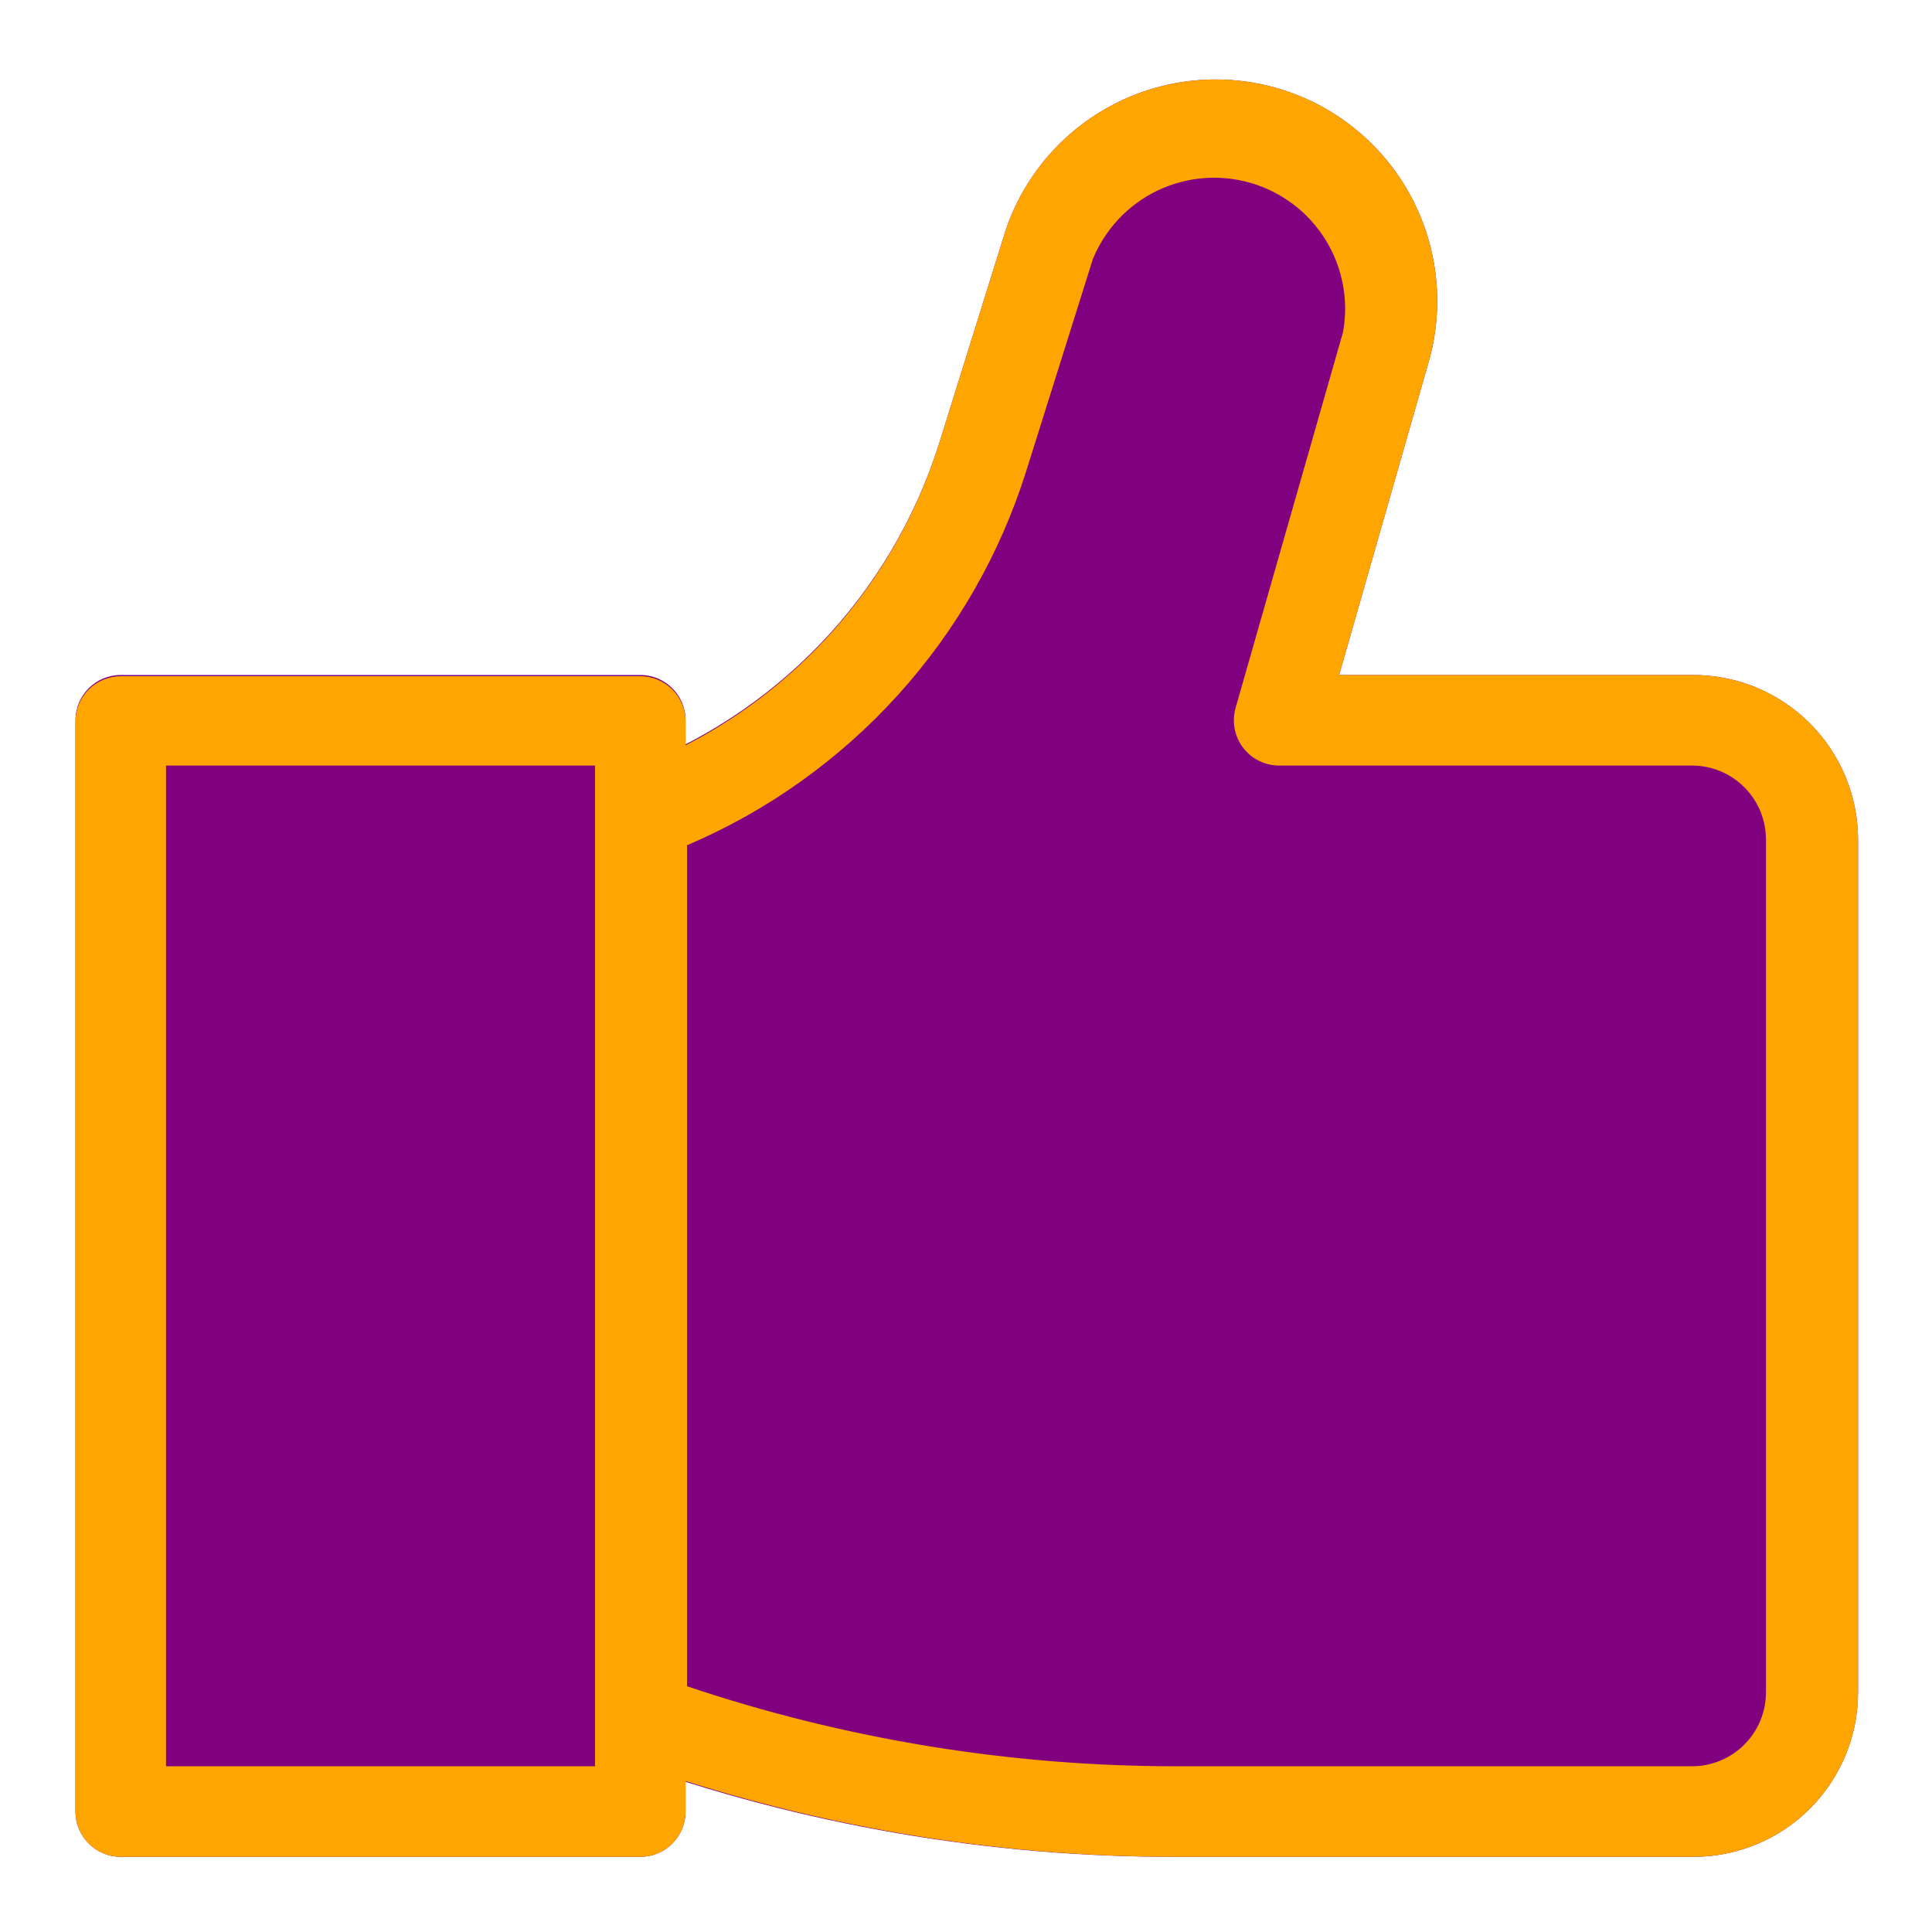 <?xml version="1.0" encoding="UTF-8" standalone="no"?>
<svg width="64" height="64" viewBox="0 0 64 64" fill="none" xmlns="http://www.w3.org/2000/svg">
    <path
        d="M56.05 22.36H44.36L47.36 11.87C47.853 10.027 47.609 8.065 46.681 6.399C45.752 4.733 44.212 3.494 42.386 2.944C40.559 2.395 38.591 2.577 36.897 3.454C35.203 4.33 33.916 5.832 33.31 7.64L31.11 14.69C30.327 17.175 28.981 19.446 27.177 21.326C25.374 23.206 23.16 24.645 20.71 25.53C20.418 25.633 20.166 25.824 19.987 26.076C19.808 26.329 19.711 26.631 19.71 26.94V56.94C19.711 57.249 19.808 57.551 19.987 57.803C20.166 58.056 20.418 58.247 20.71 58.35C26.577 60.456 32.766 61.526 39 61.51H56.1C57.545 61.51 58.932 60.936 59.954 59.914C60.976 58.892 61.55 57.505 61.55 56.06V27.81C61.549 27.09 61.405 26.378 61.128 25.714C60.85 25.05 60.444 24.448 59.933 23.942C59.422 23.435 58.816 23.035 58.15 22.763C57.483 22.492 56.77 22.355 56.05 22.36V22.36Z"
        fill="purple" />
    <path
        d="M21.21 22.36H4C3.172 22.36 2.5 23.031 2.5 23.86V60.01C2.5 60.838 3.172 61.51 4 61.51H21.21C22.038 61.51 22.71 60.838 22.71 60.01V23.86C22.71 23.031 22.038 22.36 21.21 22.36Z"
        fill="purple" />
    <path
        d="M56.05 22.36H44.36L47.36 11.87C47.853 10.027 47.609 8.065 46.681 6.399C45.752 4.733 44.212 3.494 42.386 2.944C40.559 2.395 38.59 2.577 36.897 3.454C35.203 4.33 33.916 5.832 33.31 7.64L31.11 14.69C30.441 16.83 29.354 18.815 27.913 20.532C26.471 22.249 24.702 23.662 22.71 24.69V23.9C22.71 23.502 22.552 23.121 22.271 22.839C21.989 22.558 21.608 22.4 21.21 22.4H4C3.602 22.4 3.221 22.558 2.939 22.839C2.658 23.121 2.5 23.502 2.5 23.9V60C2.499 60.198 2.537 60.394 2.611 60.577C2.686 60.76 2.796 60.927 2.936 61.067C3.075 61.208 3.241 61.319 3.424 61.395C3.606 61.471 3.802 61.51 4 61.51H21.21C21.608 61.51 21.989 61.352 22.271 61.071C22.552 60.789 22.71 60.408 22.71 60.01V59C27.979 60.668 33.473 61.514 39 61.51H56.1C57.545 61.51 58.932 60.936 59.954 59.914C60.976 58.892 61.55 57.505 61.55 56.06V27.81C61.549 27.09 61.405 26.378 61.128 25.714C60.85 25.05 60.444 24.448 59.933 23.942C59.422 23.435 58.816 23.035 58.15 22.763C57.483 22.492 56.77 22.355 56.05 22.36V22.36ZM19.71 58.51H5.5V25.36H19.71V58.51ZM58.5 56.06C58.5 56.71 58.242 57.333 57.782 57.792C57.323 58.252 56.7 58.51 56.05 58.51H39C33.479 58.514 27.994 57.618 22.76 55.86V28C25.419 26.867 27.801 25.17 29.741 23.028C31.682 20.885 33.135 18.348 34 15.59L36.2 8.59C36.605 7.596 37.364 6.788 38.33 6.32C39.296 5.853 40.401 5.76 41.431 6.06C42.461 6.359 43.344 7.03 43.909 7.942C44.474 8.855 44.681 9.944 44.49 11L40.93 23.45C40.867 23.673 40.856 23.907 40.898 24.135C40.941 24.363 41.036 24.578 41.175 24.763C41.315 24.948 41.495 25.098 41.703 25.202C41.91 25.305 42.138 25.36 42.37 25.36H56.05C56.7 25.36 57.323 25.618 57.782 26.078C58.242 26.537 58.5 27.16 58.5 27.81V56.06Z"
        fill="orange" />
</svg>